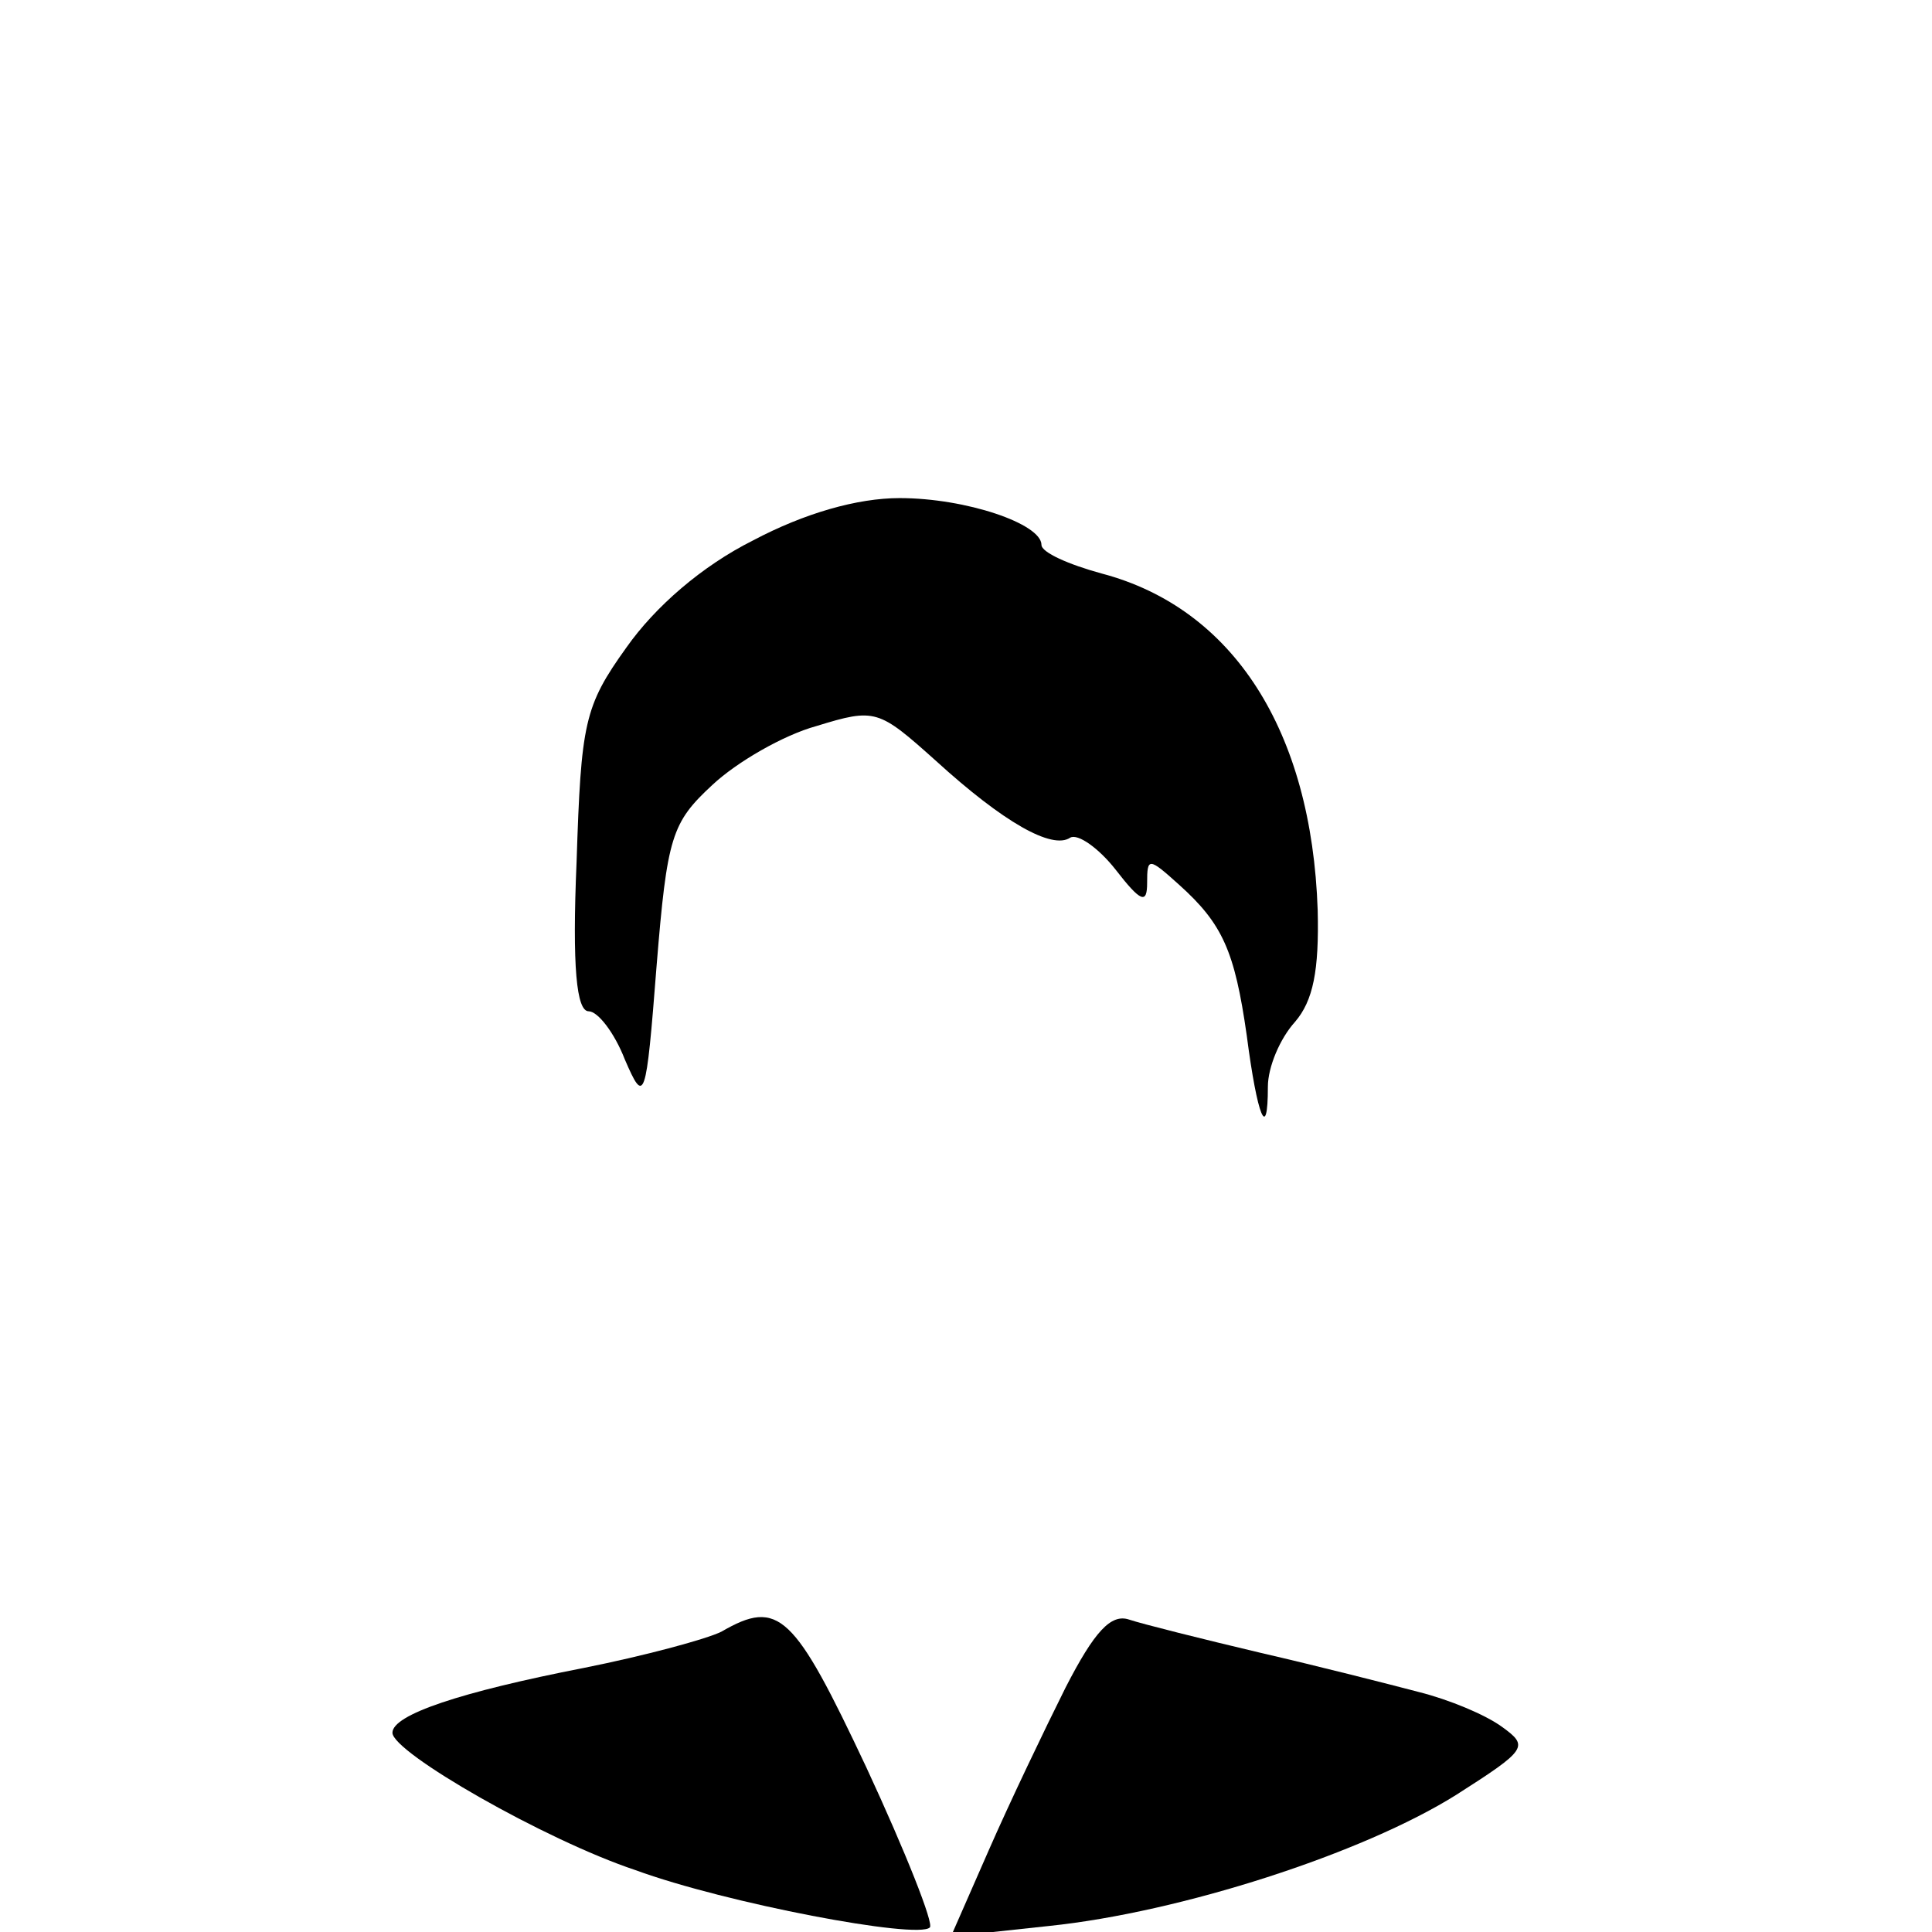 <?xml version="1.0" standalone="no"?>
<!DOCTYPE svg PUBLIC "-//W3C//DTD SVG 20010904//EN"
 "http://www.w3.org/TR/2001/REC-SVG-20010904/DTD/svg10.dtd">
<svg version="1.0" xmlns="http://www.w3.org/2000/svg"
 width="128pt" height="128pt" viewBox="0 0 128 128"
 preserveAspectRatio="xMidYMid meet">

<g transform="translate(0,128) scale(0.1,-0.1)"
fill="#000000" stroke="none">
<path d="M499 922 c-34 -17 -65 -44 -84 -71 -28 -39 -30 -50 -33 -142 -3 -70
0 -99 8 -99 6 0 17 -14 24 -32 13 -30 14 -28 21 62 7 86 10 95 37 120 16 15
47 33 69 39 39 12 41 11 79 -23 45 -41 77 -59 89 -51 5 3 19 -7 30 -21 17 -22
21 -23 21 -9 0 17 1 17 21 -1 29 -26 37 -44 45 -100 7 -54 14 -71 14 -34 0 13
8 32 18 43 12 14 16 34 15 74 -4 119 -56 200 -143 223 -22 6 -40 14 -40 19 0
14 -50 31 -94 31 -28 0 -63 -10 -97 -28z"/>
<path d="M478 199 c-10 -5 -51 -16 -91 -24 -82 -16 -127 -31 -127 -43 0 -13
101 -71 161 -91 60 -22 187 -46 195 -38 3 2 -16 50 -42 106 -48 102 -58 112
-96 90z"/>
<path d="M706 162 c-14 -28 -37 -76 -51 -108 l-25 -57 65 7 c87 9 208 48 270
87 47 30 48 32 30 45 -11 8 -35 18 -55 23 -19 5 -66 17 -105 26 -38 9 -78 19
-87 22 -12 4 -23 -8 -42 -45z"/>
</g>
</svg>
